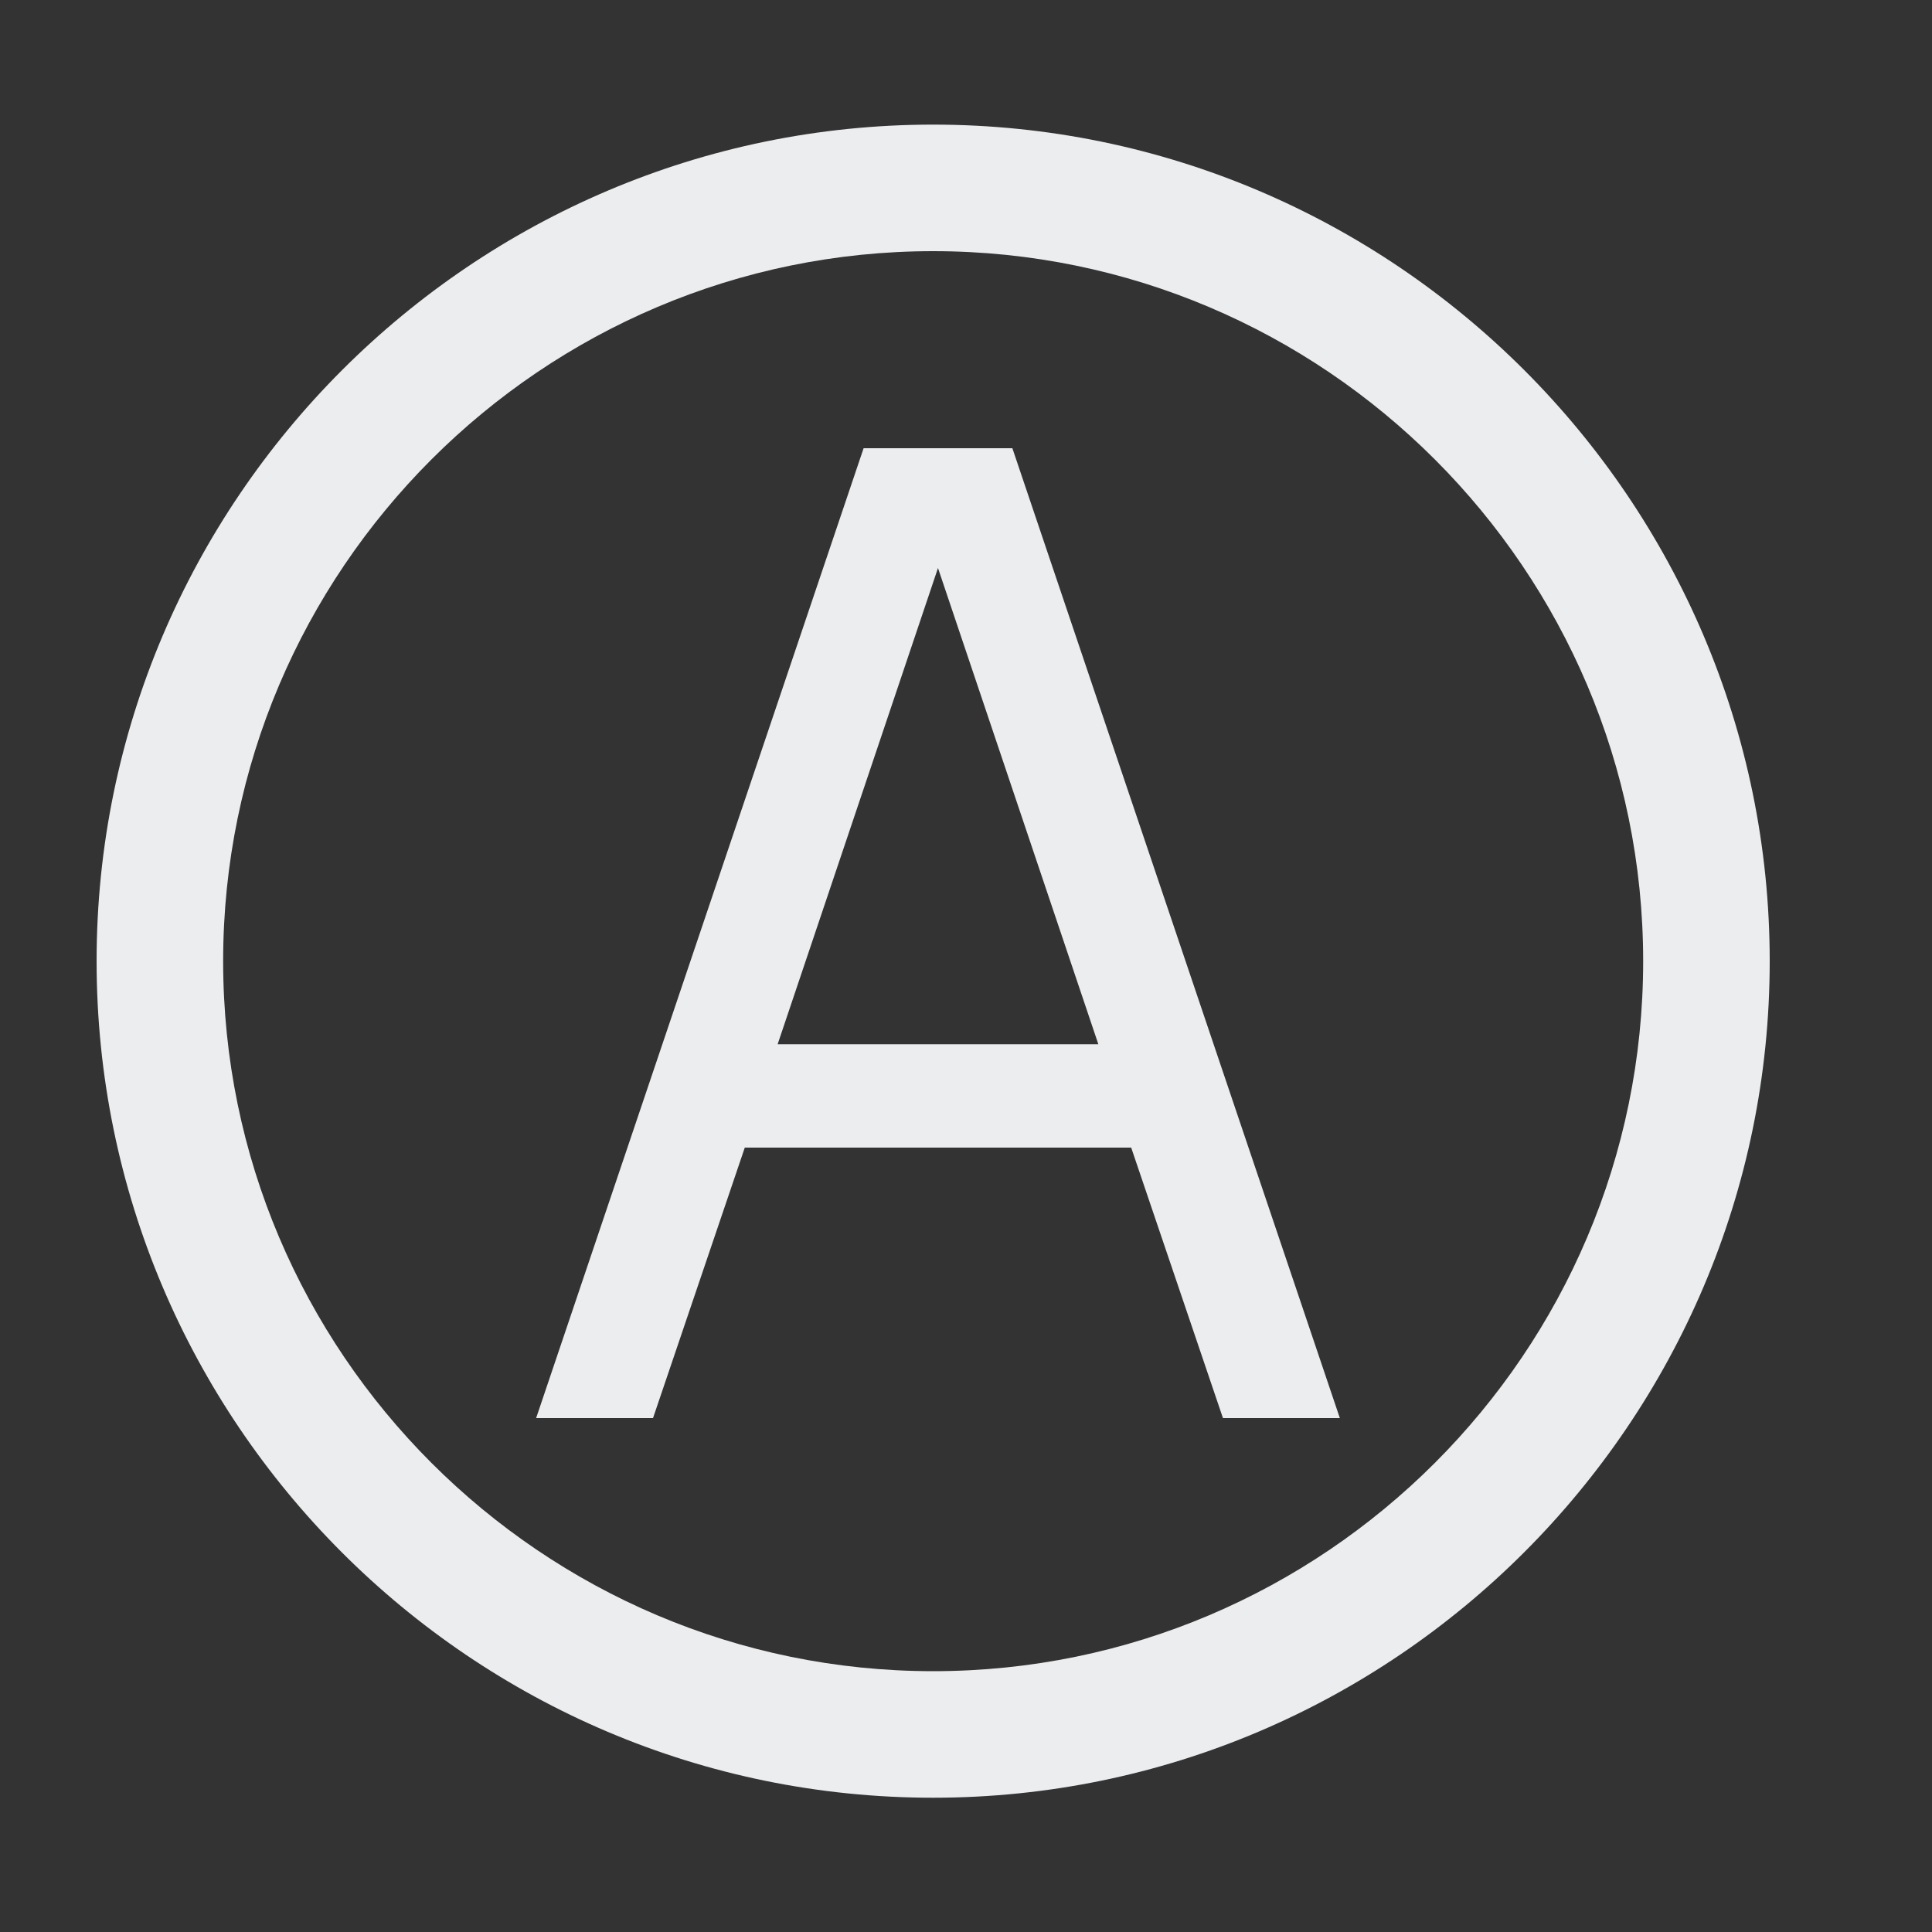 <svg width="20" height="20" viewBox="0 0 20 20" fill="none" xmlns="http://www.w3.org/2000/svg">
<rect x="0" y="0" width="20" height="20" fill="#333333" stroke="none"/>
<path d="M9.66 18.61C4.88 18.61 1 14.72 1 9.95C1 5.18 4.89 1.29 9.66 1.29C14.43 1.29 18.32 5.18 18.32 9.95C18.32 14.72 14.43 18.61 9.66 18.61ZM9.66 2.6C5.61 2.6 2.31 5.9 2.31 9.95C2.31 14 5.61 17.3 9.66 17.3C13.71 17.3 17.01 14 17.01 9.95C17.01 5.9 13.71 2.6 9.66 2.6Z" fill="#ECEDEF"/>
<path d="M8.93 4.64H10.48L13.87 14.68H12.66L11.71 11.88H7.71L6.76 14.68H5.55L8.94 4.64H8.93ZM11.37 10.81L9.71 5.88L8.05 10.81H11.38H11.37Z" fill="#ECEDEF"/>
</svg>
